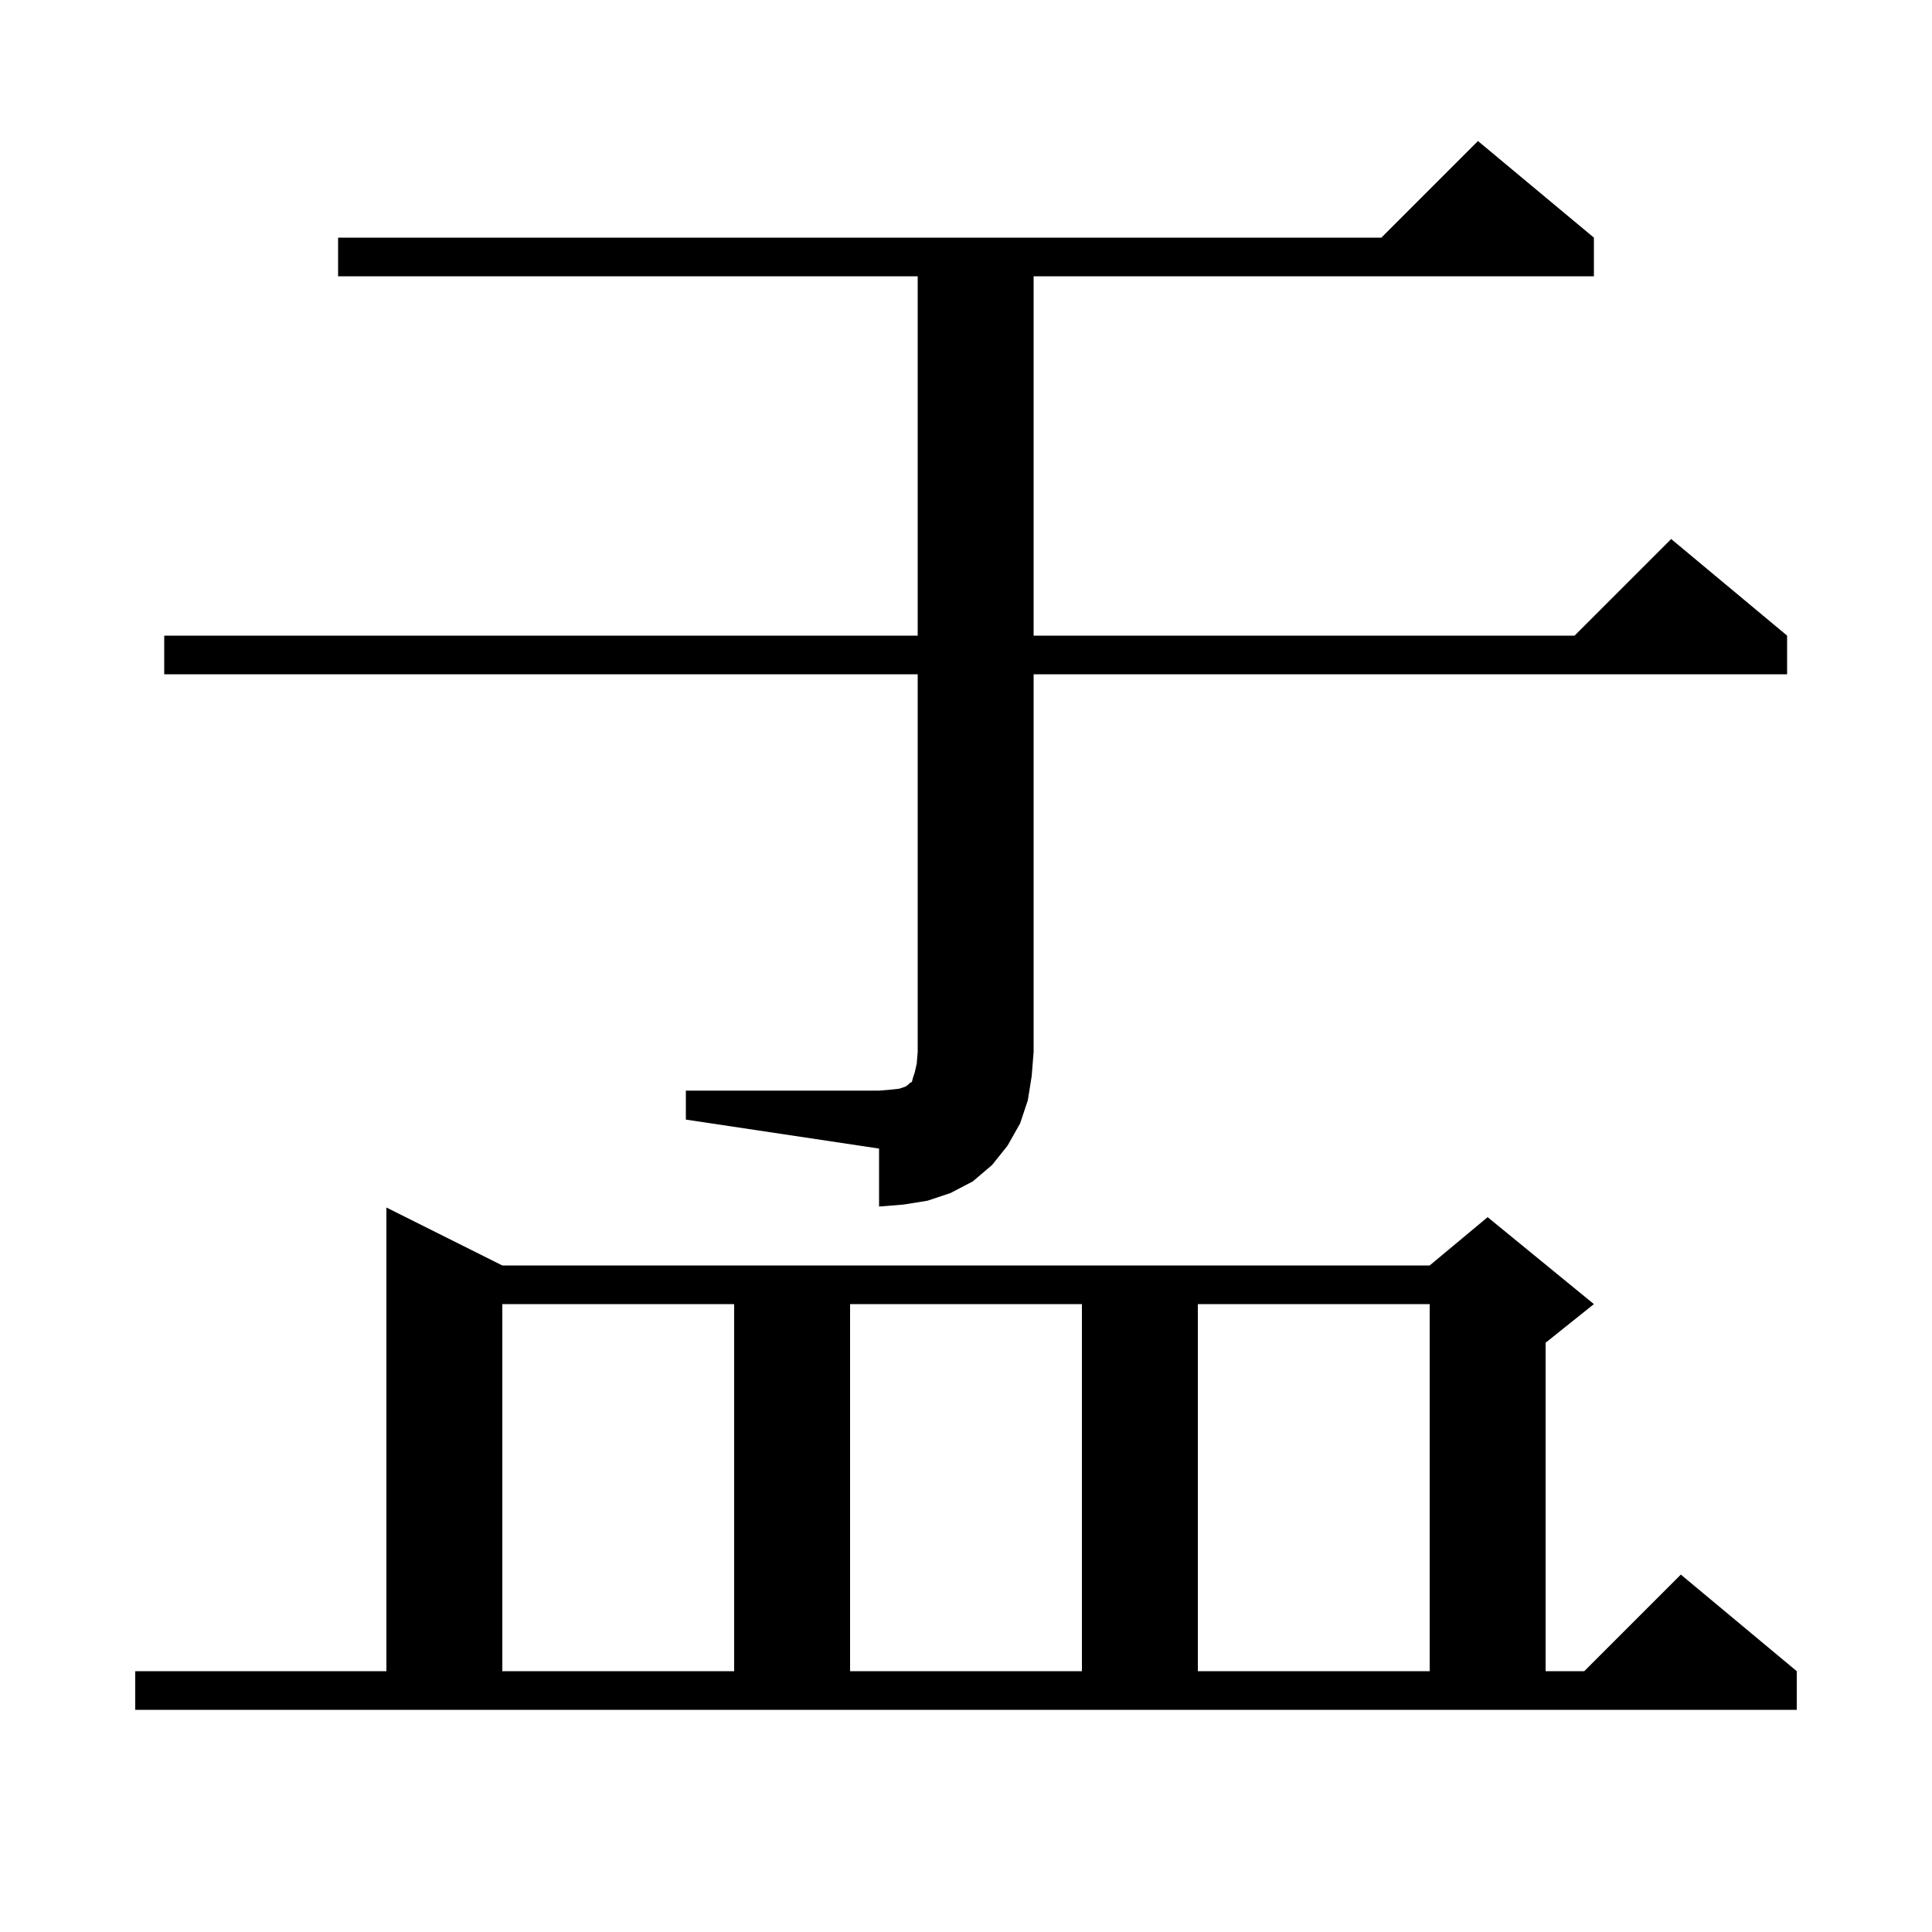 <svg xmlns="http://www.w3.org/2000/svg" xmlns:xlink="http://www.w3.org/1999/xlink" version="1.1" baseProfile="full" viewBox="0 0 200 200" width="200" height="200">
<g fill="black">
<path d="M 14.0 173.0 L 40.0 173.0 L 40.0 125.0 L 52.0 131.0 L 148.0 131.0 L 154.0 126.0 L 165.0 135.0 L 160.0 139.0 L 160.0 173.0 L 164.0 173.0 L 174.0 163.0 L 186.0 173.0 L 186.0 177.0 L 14.0 177.0 Z M 52.0 135.0 L 52.0 173.0 L 76.0 173.0 L 76.0 135.0 Z M 88.0 135.0 L 88.0 173.0 L 112.0 173.0 L 112.0 135.0 Z M 124.0 135.0 L 124.0 173.0 L 148.0 173.0 L 148.0 135.0 Z M 71.0 112.9 L 91.0 112.9 L 92.2 112.8 L 93.1 112.7 L 93.7 112.5 L 94.0 112.3 L 94.2 112.1 L 94.4 112.0 L 94.5 111.6 L 94.7 111.0 L 94.9 110.1 L 95.0 108.9 L 95.0 69.8 L 17.0 69.8 L 17.0 65.8 L 95.0 65.8 L 95.0 28.6 L 35.0 28.6 L 35.0 24.6 L 143.0 24.6 L 153.0 14.6 L 165.0 24.6 L 165.0 28.6 L 107.0 28.6 L 107.0 65.8 L 163.0 65.8 L 173.0 55.8 L 185.0 65.8 L 185.0 69.8 L 107.0 69.8 L 107.0 108.9 L 106.8 111.4 L 106.4 113.9 L 105.6 116.3 L 104.3 118.6 L 102.7 120.6 L 100.7 122.3 L 98.4 123.5 L 96.0 124.3 L 93.5 124.7 L 91.0 124.9 L 91.0 118.9 L 71.0 115.9 Z " />
</g>
</svg>
